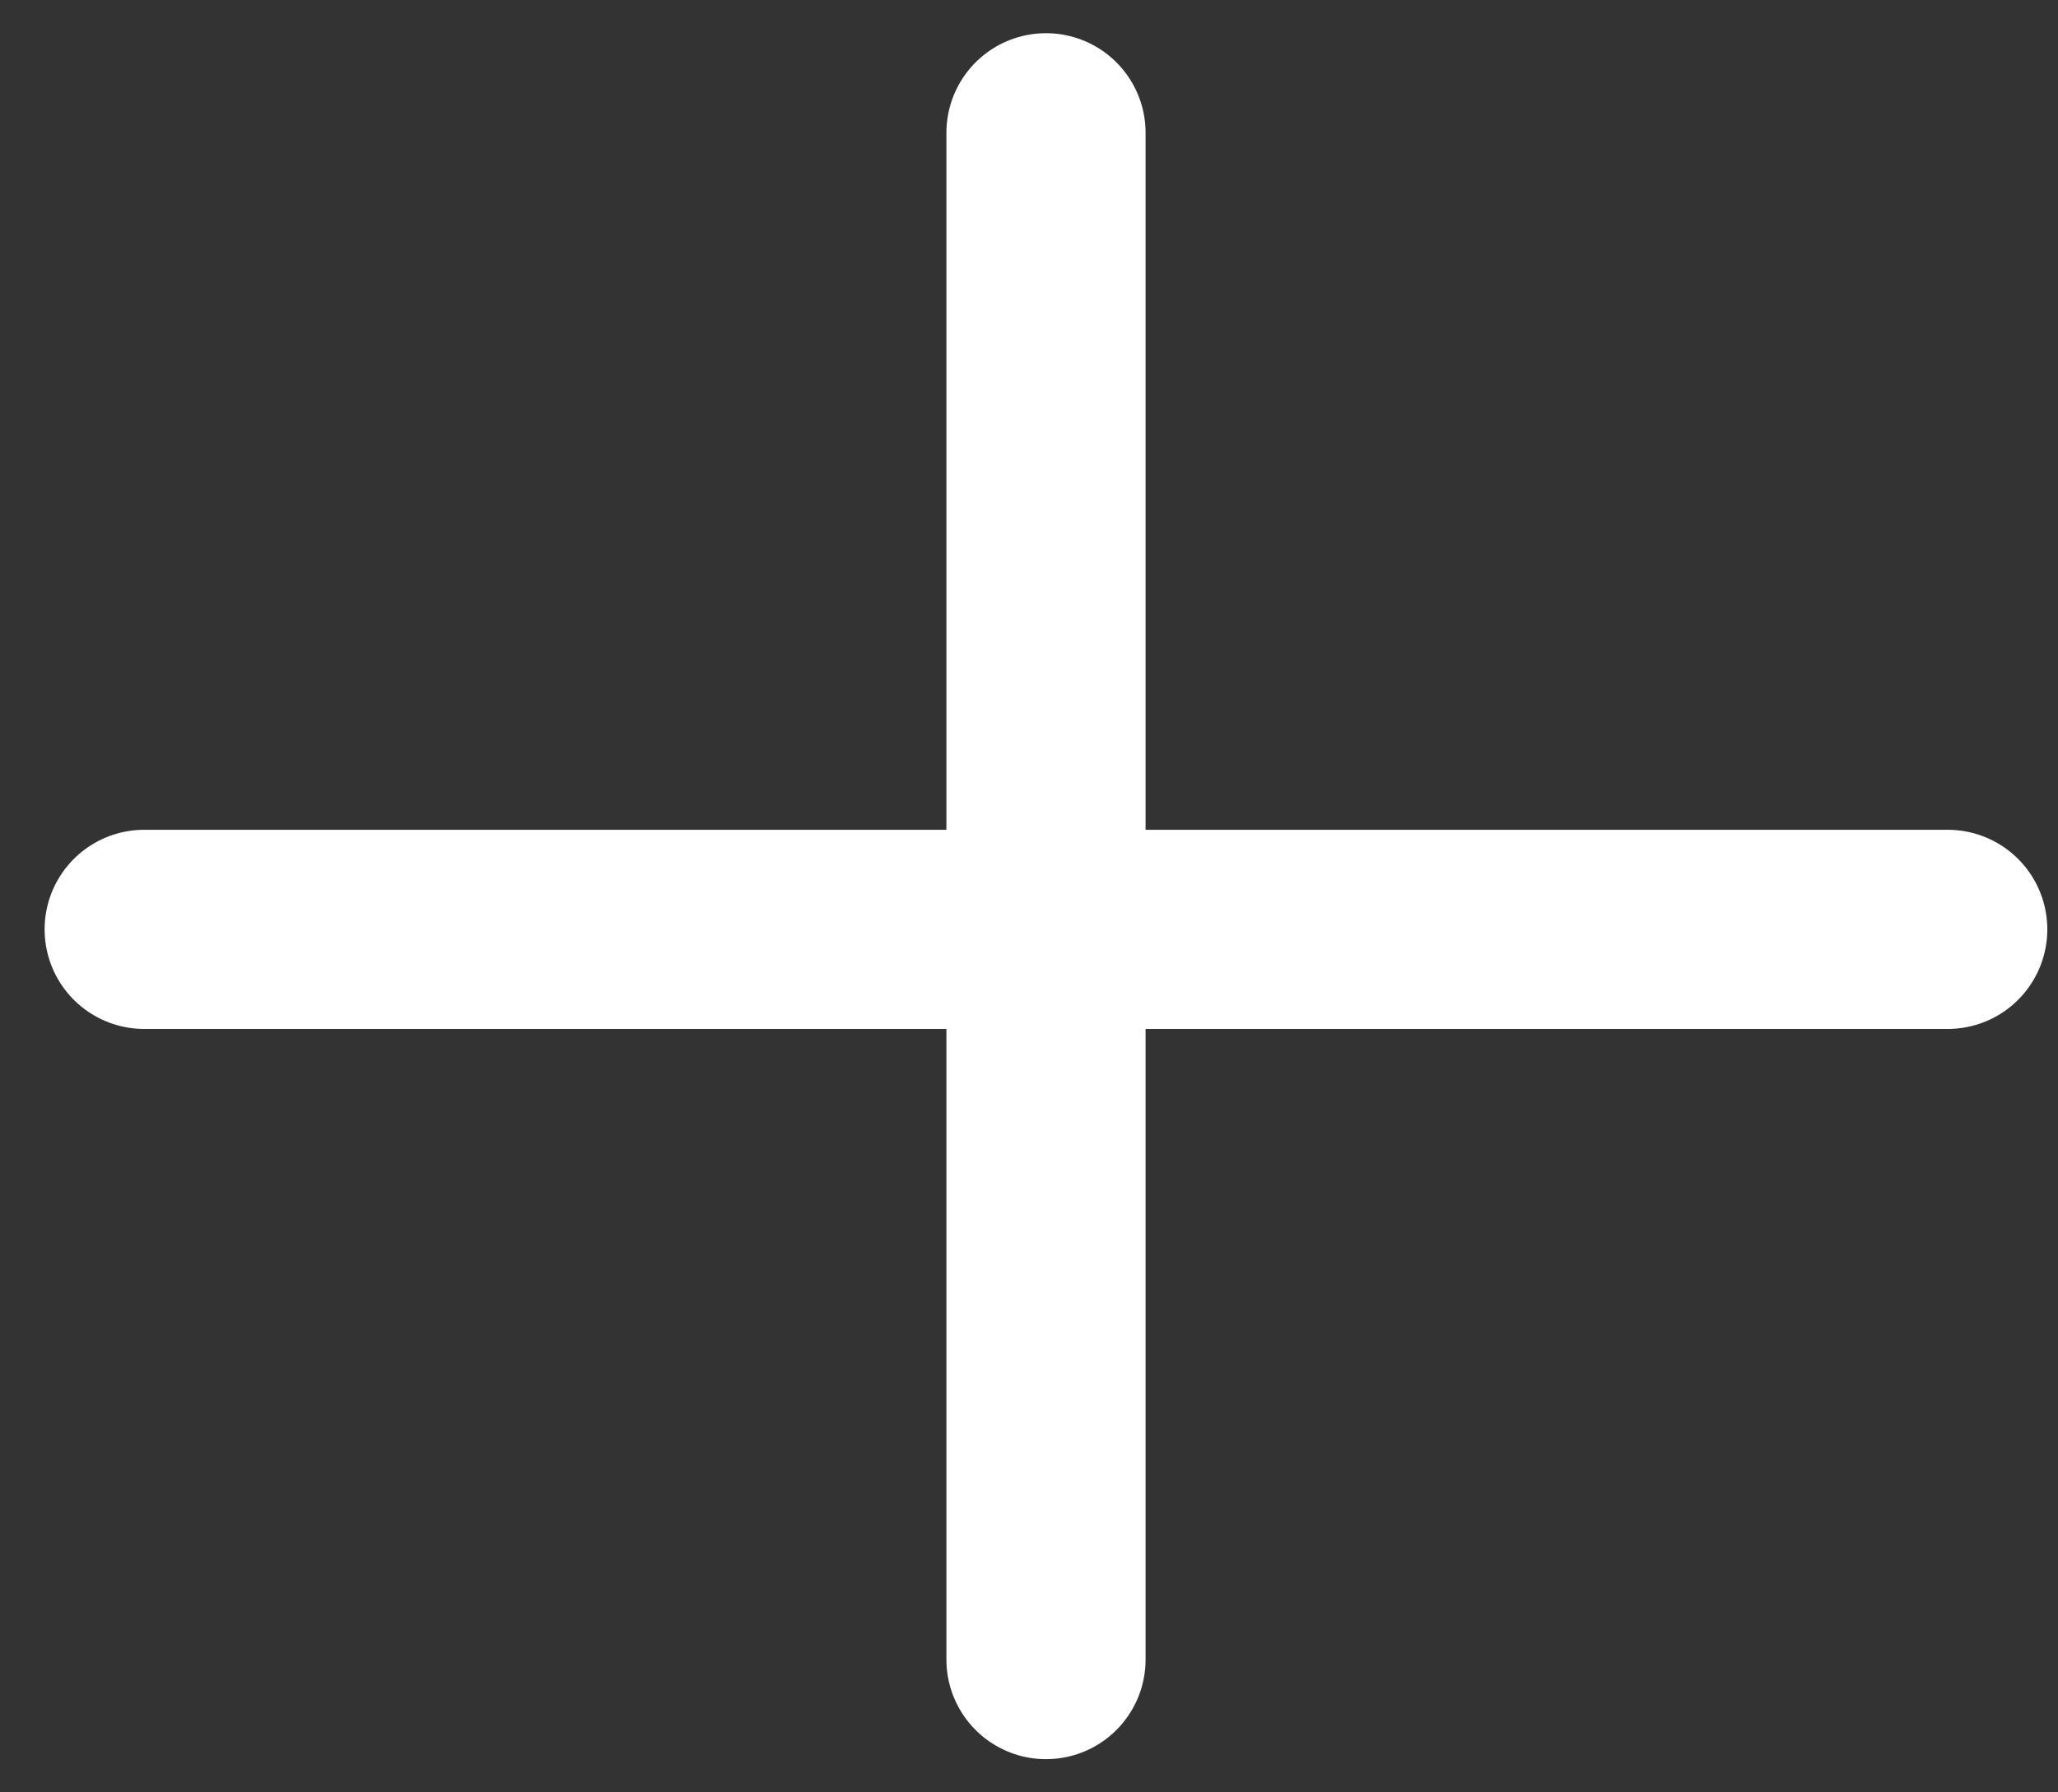 <svg width="31" height="27" viewBox="0 0 31 27" fill="none" xmlns="http://www.w3.org/2000/svg">
<rect x="0" y="0" width="31" height="27" fill="#333333" stroke="none"/>
<path d="M2.172 14H29.339" stroke="white" stroke-width="3" stroke-linecap="round"/>
<path d="M15.756 25L15.756 2" stroke="white" stroke-width="3" stroke-linecap="round"/>
</svg>
